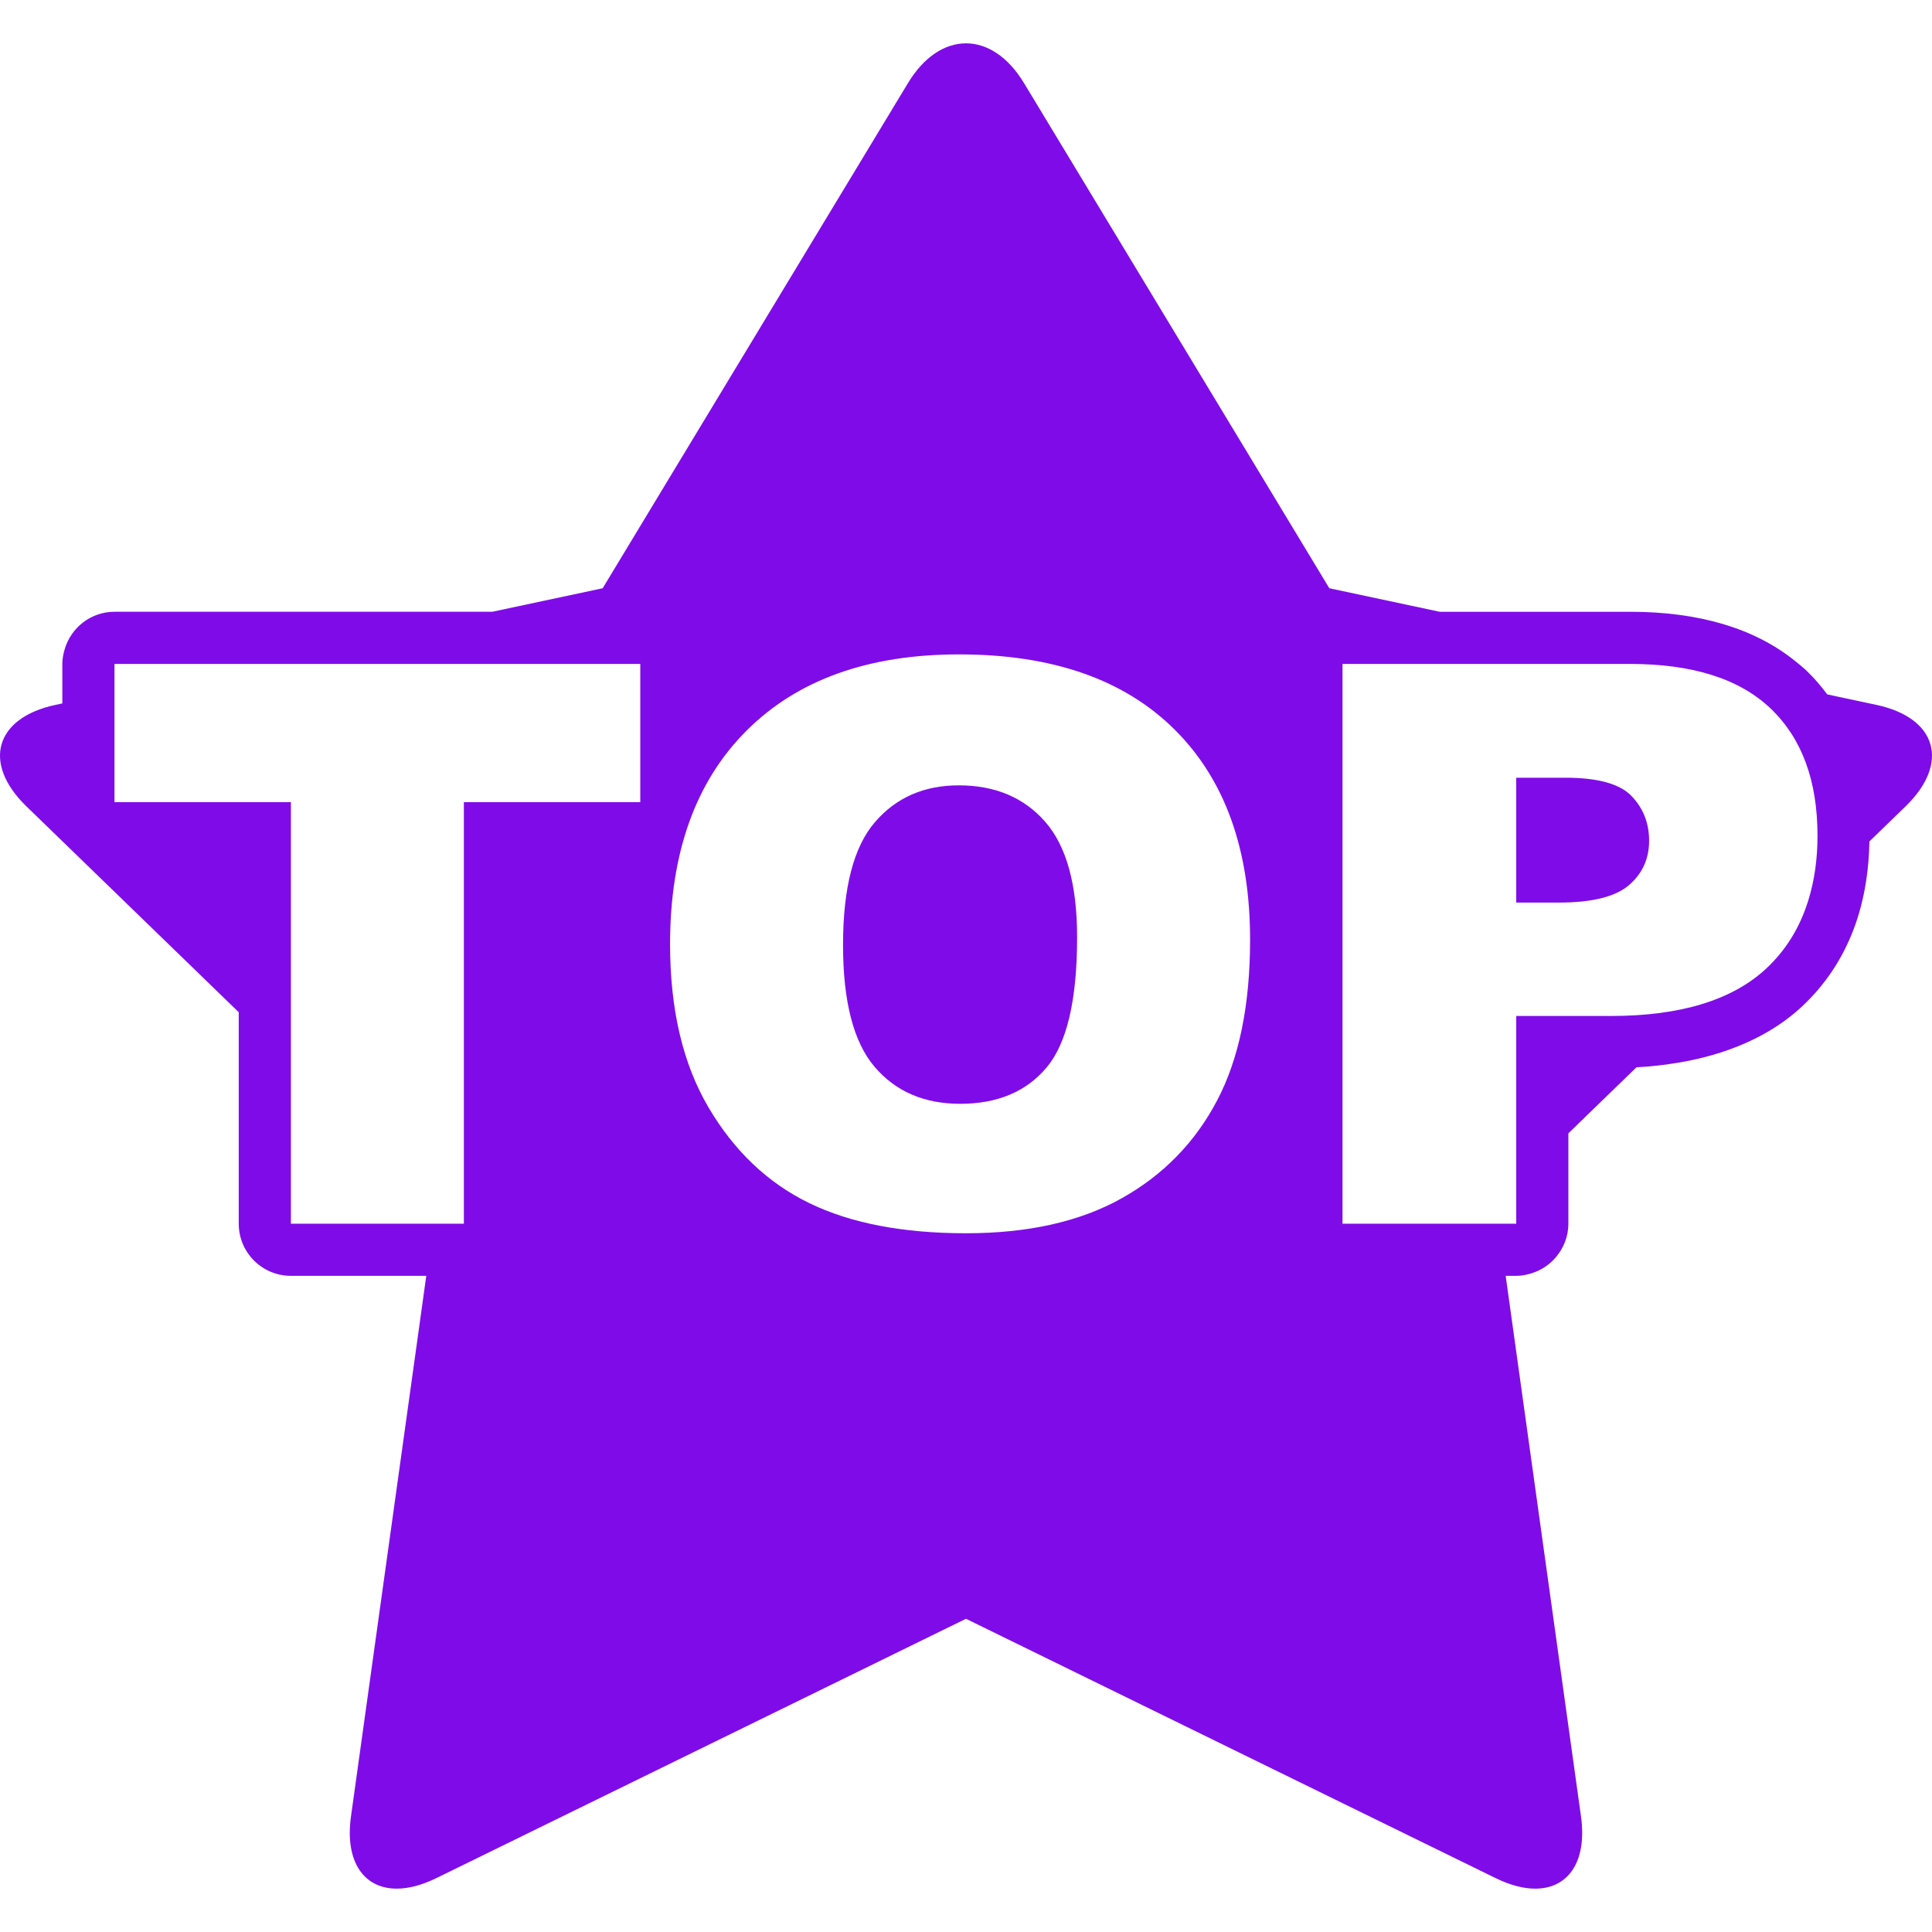 <?xml version="1.0" encoding="iso-8859-1"?>
<!-- Generator: Adobe Illustrator 16.0.0, SVG Export Plug-In . SVG Version: 6.00 Build 0)  -->
<!DOCTYPE svg PUBLIC "-//W3C//DTD SVG 1.1//EN" "http://www.w3.org/Graphics/SVG/1.1/DTD/svg11.dtd">
<svg xmlns="http://www.w3.org/2000/svg" xmlns:xlink="http://www.w3.org/1999/xlink" version="1.1" id="Capa_1" x="0px" y="0px" width="512px" height="512px" viewBox="0 0 566.848 566.848" style="enable-background:new 0 0 566.848 566.848;" xml:space="preserve">
<g>
	<g>
		<path d="M550.542,206.812l-14.424-3.075c-1.83-2.433-3.789-4.764-6.02-6.897c-1.096-1.047-2.289-1.995-3.473-2.95    c-11.843-9.52-28.055-14.394-48.376-14.394h-19.146h-36.692l-32.387-6.903L300.445,24.377c-4.7-7.778-10.862-11.665-17.022-11.665    c-6.16,0-12.323,3.889-17.023,11.665l-89.578,148.214l-32.387,6.903h-36.692H71.053H33.589c-6.986,0-12.812,4.709-14.646,11.108    c-0.382,1.34-0.655,2.726-0.655,4.192v3.77v7.821l-1.986,0.422c-17.775,3.788-21.61,17.118-8.559,29.771l62.304,60.413v10.658    v10.656v40.729c0,8.447,6.852,15.299,15.3,15.299h24.278h7.724h7.723l-22.093,158.598c-1.852,13.295,3.776,21.199,13.421,21.199    c3.412,0,7.329-0.988,11.594-3.078l155.427-76.102l155.424,76.104c4.266,2.088,8.182,3.08,11.594,3.08    c9.648,0,15.275-7.902,13.422-21.201l-22.094-158.596h3.091c1.588,0,3.087-0.309,4.528-0.76c2.794-0.869,5.221-2.496,7.075-4.67    c2.273-2.67,3.699-6.088,3.699-9.871v-5.207v-10.652V332.52l19.976-19.369c4.346-0.242,8.467-0.721,12.421-1.387    c5.367-0.902,10.364-2.201,14.991-3.883c8.256-3.002,15.382-7.174,21.209-12.627c6.762-6.334,11.777-13.889,15.082-22.563    c1.692-4.443,2.907-9.195,3.682-14.226c0.572-3.708,0.894-7.573,0.967-11.591l10.615-10.294    C572.152,223.929,568.321,210.6,550.542,206.812z M530.515,264.303c-2.436,7.782-6.469,14.404-12.212,19.783    c-5.021,4.703-11.384,8.217-19.067,10.547c-7.57,2.303-16.429,3.455-26.585,3.455h-27.785v49.264v11.684h-5.221h-45.756v-164.24    h84.361c18.372,0,32.133,4.37,41.282,13.109c9.149,8.74,13.725,21.175,13.725,37.308    C533.257,252.24,532.305,258.578,530.515,264.303z M85.349,333.145v-10.656V311.83v-76.478h-51.76v-32.225v-7.821v-0.508h2.383    h36.689h115.197v40.557h-51.76v123.686h-8.896h-7.723h-7.724H85.349V333.145z M283.423,361.838    c-18.522,0-33.853-2.951-45.989-8.85c-12.136-5.9-21.977-15.236-29.52-28.008c-7.542-12.773-11.315-28.756-11.315-47.951    c0-26.814,7.469-47.69,22.405-62.626c14.939-14.939,35.737-22.405,62.402-22.405c27.335,0,48.397,7.338,63.186,22.014    c14.789,14.676,22.183,35.236,22.183,61.674c0,19.195-3.231,34.937-9.691,47.222s-15.796,21.846-28.008,28.682    C316.862,358.426,301.648,361.838,283.423,361.838z" fill="#7f0ce8"/>
		<path d="M281.293,230.422c-10.232,0-18.449,3.623-24.648,10.866c-6.199,7.246-9.299,19.232-9.299,35.964    c0,16.583,3.082,28.495,9.245,35.737c6.163,7.246,14.544,10.867,25.15,10.867c10.903,0,19.345-3.547,25.319-10.643    c5.976-7.098,8.963-19.83,8.963-38.205c0-15.459-3.118-26.756-9.354-33.889C300.434,233.991,291.976,230.422,281.293,230.422z" fill="#7f0ce8"/>
		<path d="M459.314,228.183h-14.452v36.634h12.436c9.783,0,16.656-1.698,20.615-5.098c3.96-3.4,5.937-7.748,5.937-13.051    c0-5.153-1.717-9.522-5.153-13.109C475.261,229.976,468.801,228.183,459.314,228.183z" fill="#7f0ce8"/>
	</g>
</g>
<g>
</g>
<g>
</g>
<g>
</g>
<g>
</g>
<g>
</g>
<g>
</g>
<g>
</g>
<g>
</g>
<g>
</g>
<g>
</g>
<g>
</g>
<g>
</g>
<g>
</g>
<g>
</g>
<g>
</g>
</svg>
